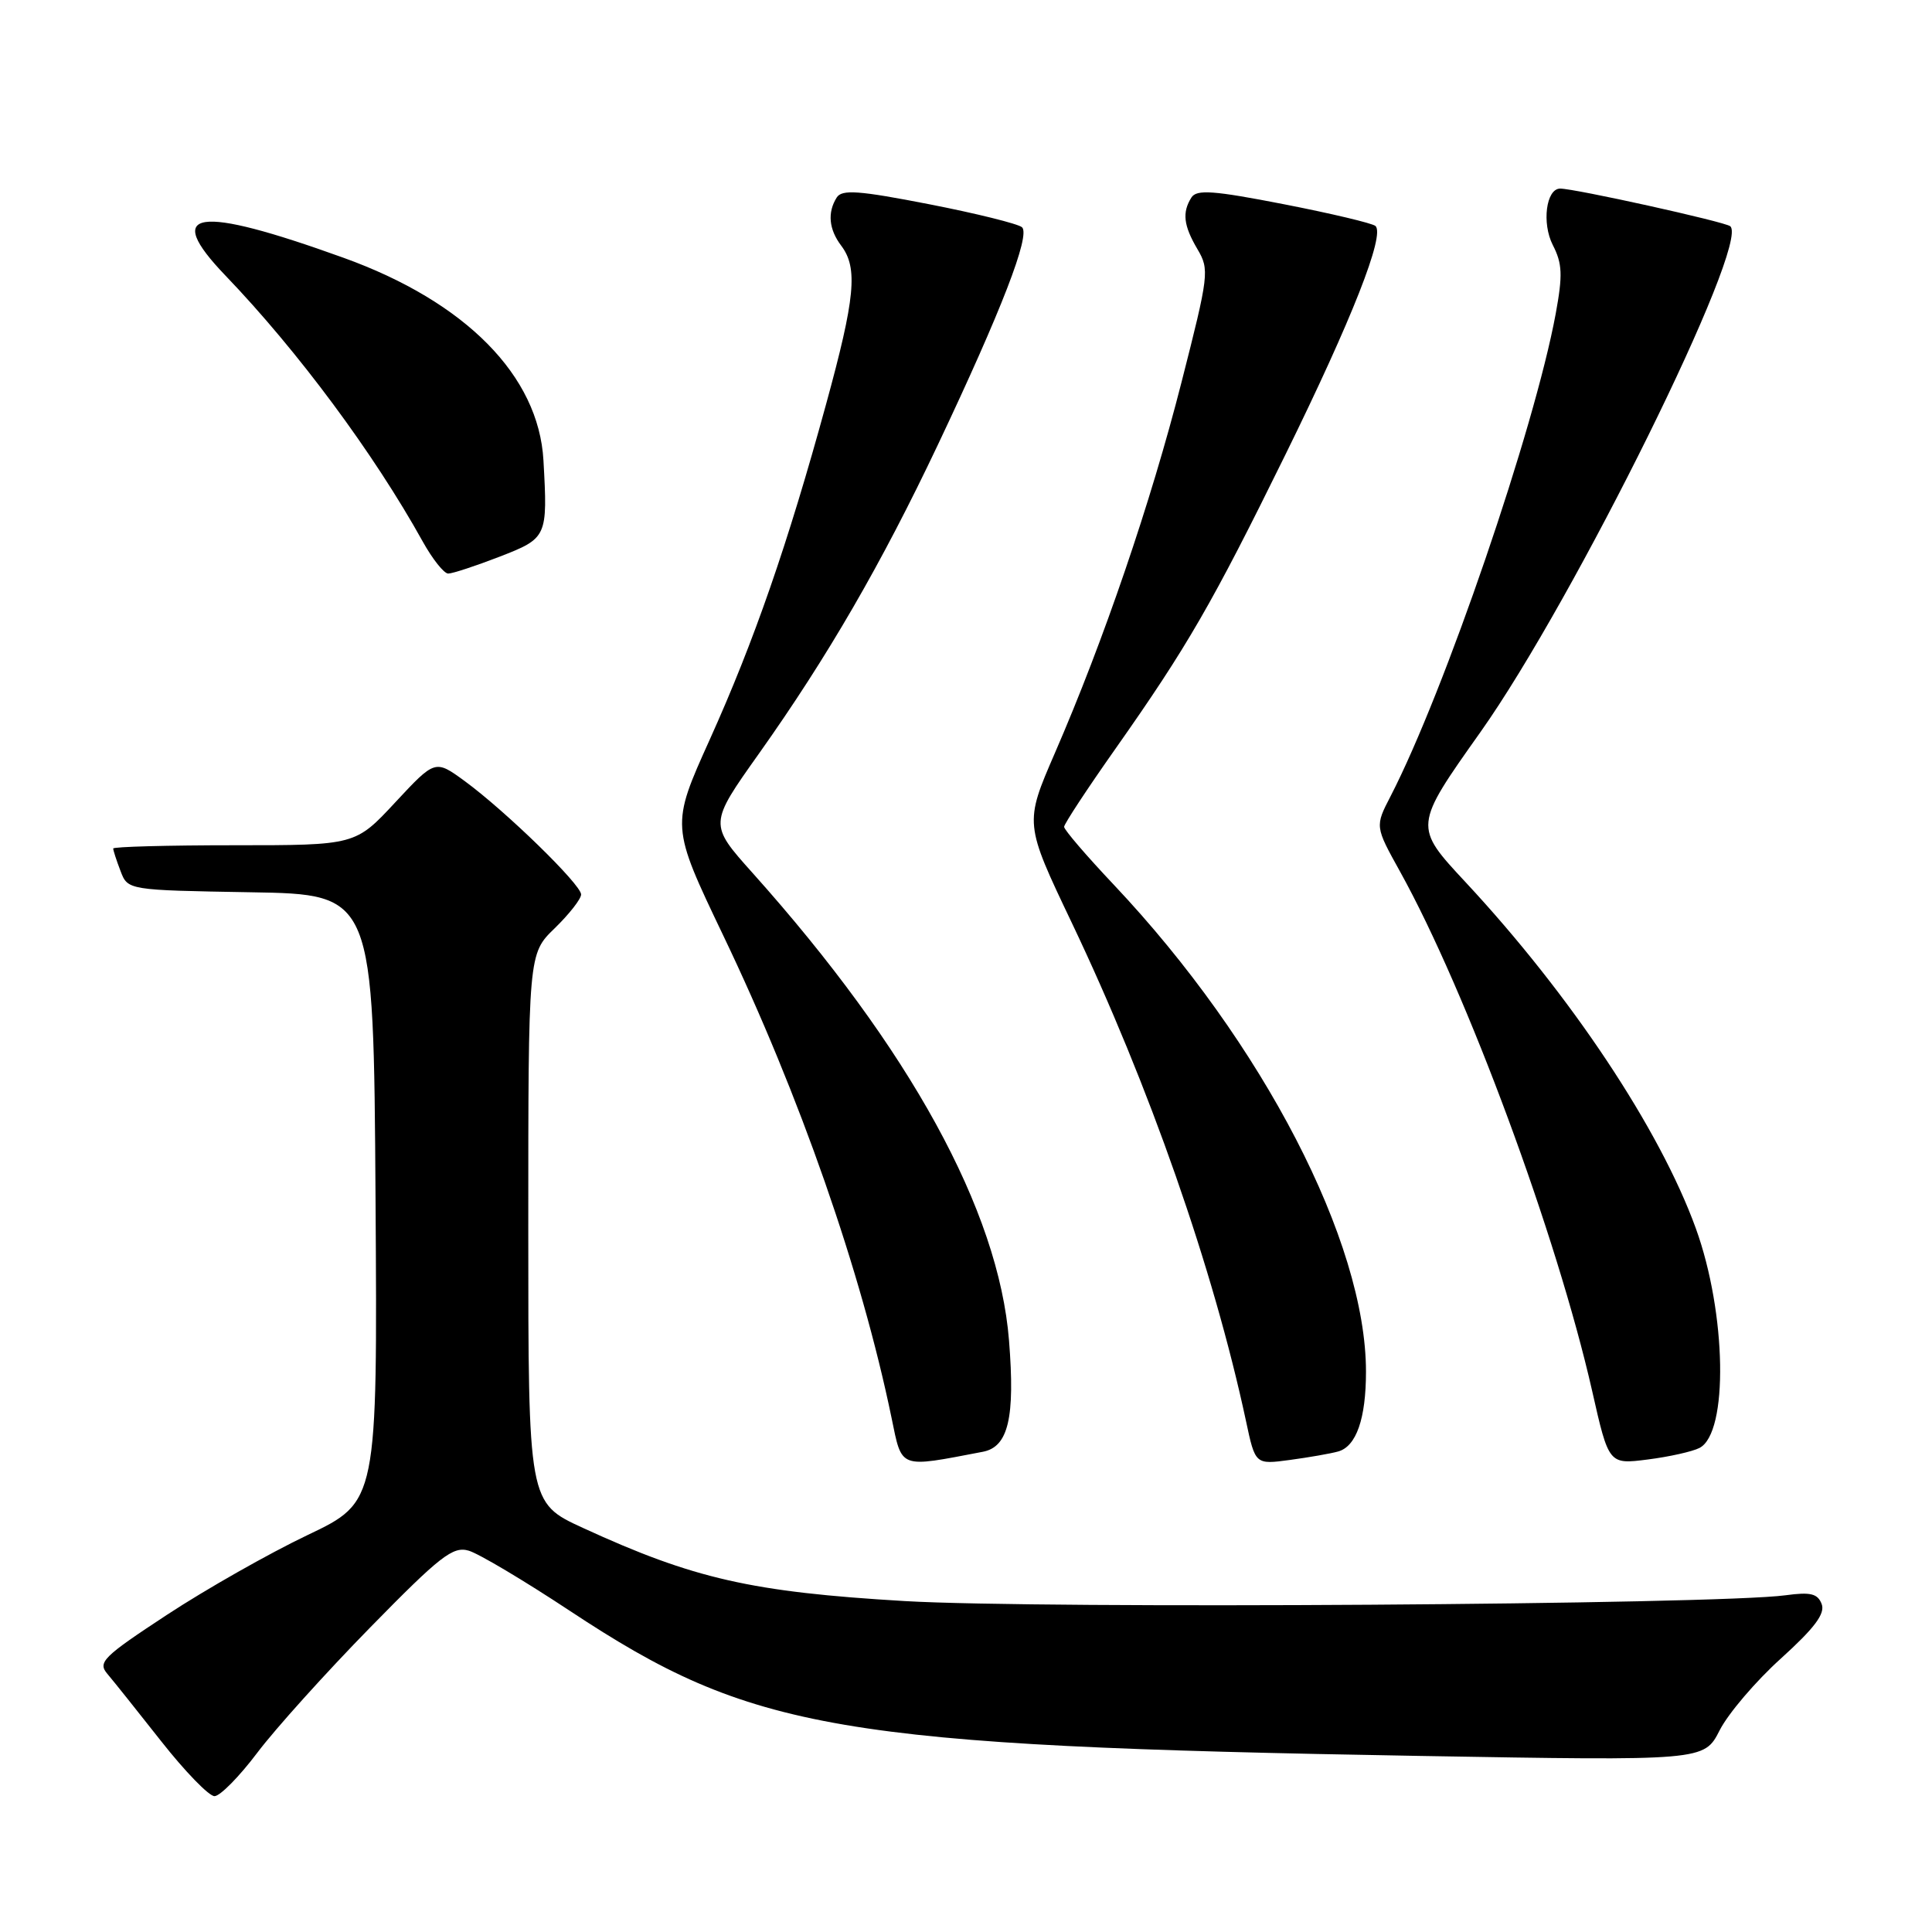 <?xml version="1.0" encoding="UTF-8" standalone="no"?>
<!DOCTYPE svg PUBLIC "-//W3C//DTD SVG 1.1//EN" "http://www.w3.org/Graphics/SVG/1.1/DTD/svg11.dtd" >
<svg xmlns="http://www.w3.org/2000/svg" xmlns:xlink="http://www.w3.org/1999/xlink" version="1.1" viewBox="0 0 256 256">
 <g >
 <path fill="currentColor"
d=" M 34.09 232.25 C 36.47 229.09 43.21 221.61 49.06 215.64 C 58.33 206.17 60.02 204.86 62.10 205.47 C 63.42 205.85 69.45 209.44 75.50 213.44 C 99.66 229.41 110.92 231.34 188.15 232.67 C 225.80 233.32 225.80 233.32 227.86 229.28 C 228.99 227.06 232.64 222.77 235.98 219.76 C 240.45 215.71 241.87 213.82 241.38 212.54 C 240.85 211.16 239.91 210.93 236.61 211.38 C 227.38 212.63 138.04 213.22 119.87 212.15 C 99.59 210.95 91.94 209.21 77.25 202.46 C 70.00 199.13 70.00 199.13 70.00 162.76 C 70.00 126.39 70.00 126.39 73.50 123.00 C 75.42 121.13 77.00 119.12 77.00 118.52 C 77.00 117.21 67.00 107.47 61.58 103.50 C 57.66 100.64 57.66 100.64 52.37 106.32 C 47.09 112.00 47.09 112.00 31.04 112.00 C 22.22 112.00 15.00 112.20 15.00 112.43 C 15.00 112.67 15.43 114.01 15.97 115.41 C 16.93 117.95 16.93 117.95 33.22 118.23 C 49.50 118.50 49.50 118.50 49.76 158.74 C 50.02 198.99 50.02 198.99 40.76 203.40 C 35.66 205.83 27.29 210.58 22.14 213.96 C 13.63 219.55 12.92 220.26 14.23 221.80 C 15.03 222.74 18.24 226.76 21.38 230.75 C 24.52 234.74 27.69 238.00 28.42 238.00 C 29.16 238.00 31.71 235.41 34.09 232.25 Z  M 130.22 192.37 C 133.61 191.73 134.52 187.88 133.70 177.62 C 132.33 160.41 120.57 138.97 99.72 115.67 C 93.93 109.20 93.93 109.20 100.57 99.85 C 109.67 87.02 116.79 74.73 124.29 58.90 C 132.70 41.14 136.57 31.14 135.42 30.11 C 134.91 29.66 129.37 28.28 123.11 27.06 C 113.78 25.24 111.56 25.08 110.87 26.17 C 109.62 28.15 109.82 30.38 111.47 32.56 C 113.70 35.51 113.32 39.48 109.46 53.56 C 104.37 72.15 99.91 84.99 94.04 98.01 C 88.89 109.43 88.89 109.43 95.84 123.97 C 105.99 145.17 114.13 168.50 118.13 187.85 C 119.55 194.71 119.02 194.51 130.22 192.37 Z  M 177.31 192.33 C 179.72 191.66 181.00 187.98 181.00 181.75 C 181.00 164.56 167.34 138.18 147.61 117.26 C 143.97 113.41 141.00 109.95 141.00 109.56 C 141.00 109.18 144.07 104.51 147.82 99.19 C 157.32 85.69 160.61 80.00 170.34 60.21 C 179.13 42.33 183.56 31.09 182.25 29.94 C 181.84 29.58 176.37 28.28 170.11 27.06 C 160.78 25.24 158.56 25.08 157.87 26.17 C 156.62 28.15 156.82 29.88 158.67 33.02 C 160.27 35.73 160.19 36.41 156.55 50.67 C 152.48 66.63 146.24 84.90 139.77 99.80 C 135.74 109.10 135.74 109.10 142.03 122.30 C 152.29 143.85 160.78 168.12 165.10 188.29 C 166.33 194.07 166.33 194.07 170.92 193.45 C 173.44 193.11 176.31 192.61 177.31 192.33 Z  M 225.19 191.86 C 229.05 189.88 228.78 174.00 224.70 162.75 C 219.93 149.60 208.12 131.85 194.20 116.90 C 187.31 109.50 187.31 109.50 196.17 97.00 C 208.63 79.41 231.92 32.25 229.27 29.98 C 228.58 29.39 208.60 24.97 206.72 24.99 C 204.87 25.01 204.28 29.57 205.75 32.46 C 207.02 34.93 207.08 36.44 206.14 41.57 C 203.32 56.83 191.41 91.63 184.26 105.50 C 182.19 109.50 182.19 109.50 185.52 115.50 C 194.36 131.45 206.29 163.71 210.96 184.27 C 213.17 194.05 213.17 194.05 218.34 193.39 C 221.18 193.03 224.26 192.34 225.19 191.86 Z  M 66.21 73.76 C 72.51 71.31 72.58 71.17 72.01 61.00 C 71.38 49.79 61.70 39.98 45.50 34.15 C 26.00 27.12 21.51 27.79 29.86 36.50 C 39.46 46.50 49.56 60.12 56.01 71.75 C 57.31 74.09 58.83 76.00 59.39 76.00 C 59.96 76.00 63.03 74.99 66.21 73.76 Z "/>
</g>
</svg>